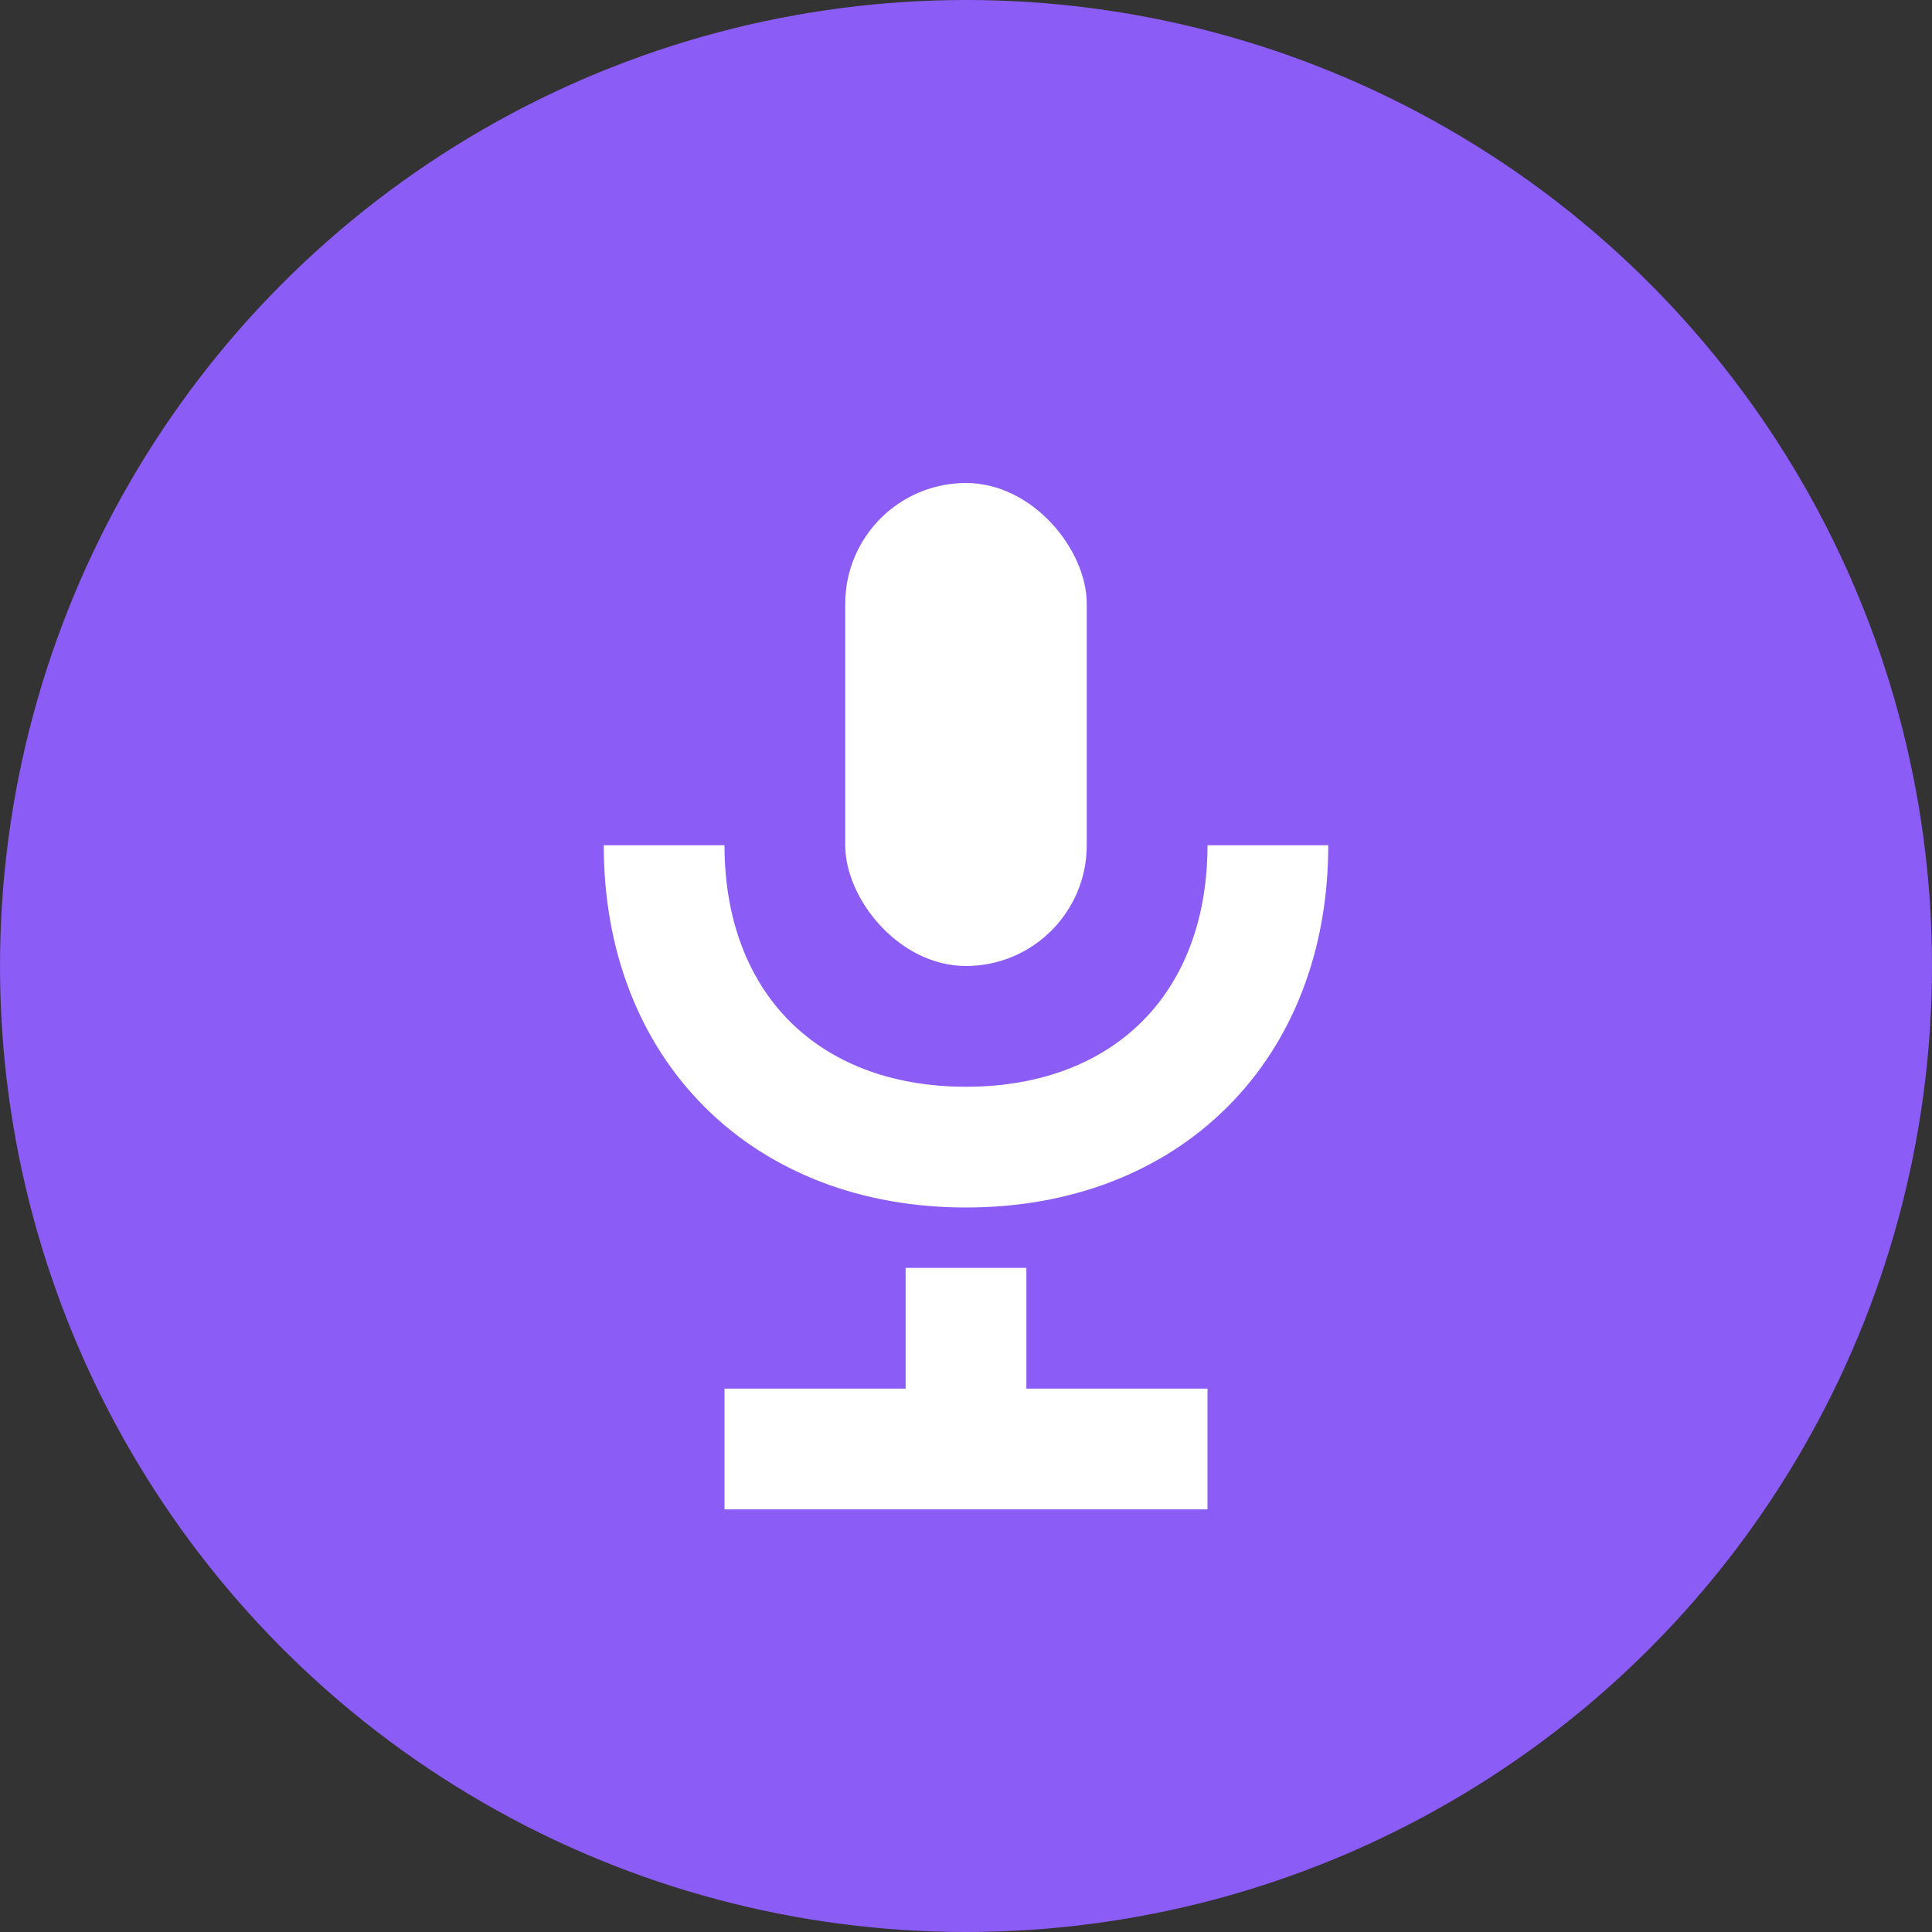 <svg xmlns="http://www.w3.org/2000/svg" viewBox="0 0 32 32">
  <rect x="0" y="0" width="32" height="32" fill="#333333" stroke="none"/>
  <circle cx="16" cy="16" r="16" fill="#8b5cf6"/>
  <rect x="14" y="8" width="4" height="8" rx="2" fill="white"/>
  <path d="M11 14c0 3 2 5 5 5s5-2 5-5" stroke="white" stroke-width="2" fill="none"/>
  <line x1="16" y1="21" x2="16" y2="24" stroke="white" stroke-width="2"/>
  <line x1="12" y1="24" x2="20" y2="24" stroke="white" stroke-width="2"/>
</svg> 